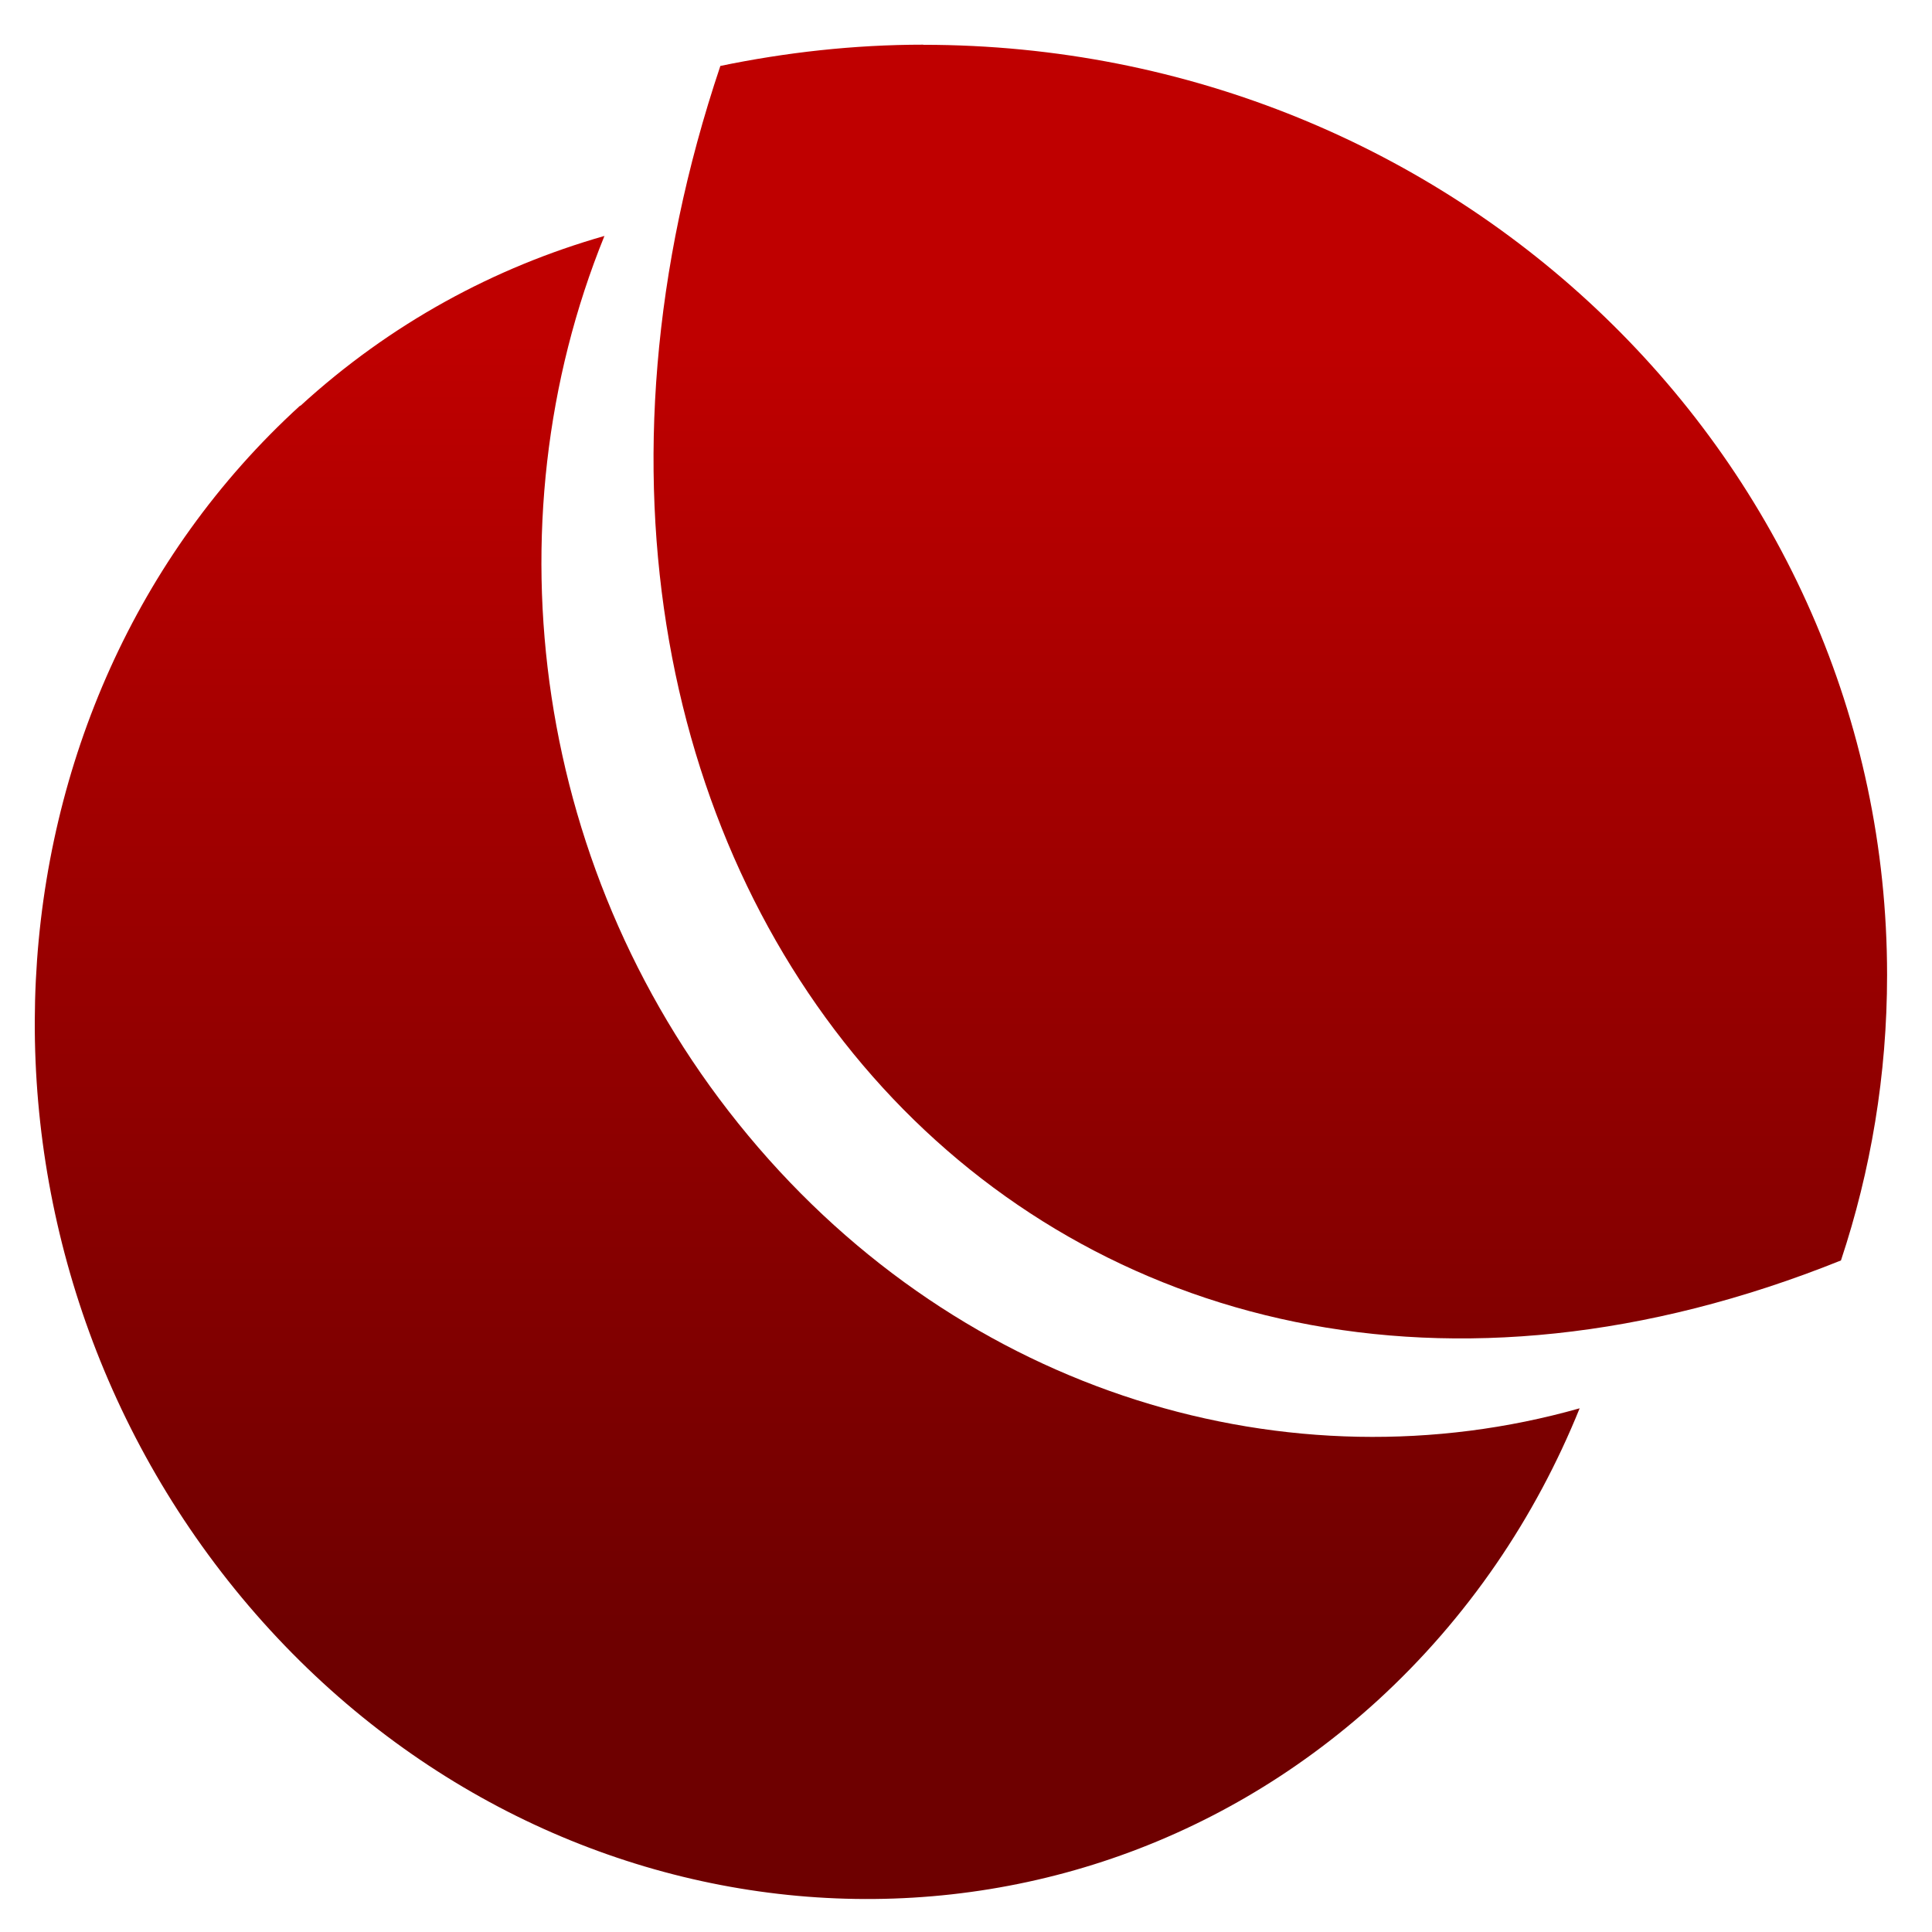 <svg xmlns="http://www.w3.org/2000/svg" xmlns:xlink="http://www.w3.org/1999/xlink" width="64" height="64" viewBox="0 0 64 64" version="1.1"><defs><linearGradient id="linear0" gradientUnits="userSpaceOnUse" x1="0" y1="0" x2="0" y2="1" gradientTransform="matrix(75.428,0,0,42.811,-9.089,11.409)"><stop offset="0" style="stop-color:#bf0000;stop-opacity:1;"/><stop offset="1" style="stop-color:#6e0000;stop-opacity:1;"/></linearGradient><linearGradient id="linear1" gradientUnits="userSpaceOnUse" x1="0" y1="0" x2="0" y2="1" gradientTransform="matrix(75.428,0,0,42.811,-9.089,11.409)"><stop offset="0" style="stop-color:#bf0000;stop-opacity:1;"/><stop offset="1" style="stop-color:#6e0000;stop-opacity:1;"/></linearGradient></defs><g id="surface1"><path style=" stroke:none;fill-rule:nonzero;fill:url(#linear0);" d="M 30.586 1.48 C 28.281 1.48 26.02 1.738 23.863 2.184 C 14.781 29.207 34.918 52.23 60.984 41.754 C 61.973 38.781 62.512 35.605 62.512 32.301 C 62.512 15.27 48.234 1.484 30.586 1.484 M 30.586 1.484 "/><path style=" stroke:none;fill-rule:nonzero;fill:url(#linear1);" d="M 9.945 13.434 C -0.98 23.395 -1.84 41.074 8.012 52.926 C 17.863 64.762 34.707 66.289 45.625 56.34 C 48.629 53.594 50.863 50.273 52.328 46.652 C 42.746 49.367 31.934 46.211 24.789 37.621 C 17.641 29.035 16.141 17.371 20.023 7.816 C 16.391 8.852 12.941 10.707 9.945 13.449 M 9.945 13.434 "/></g></svg>
